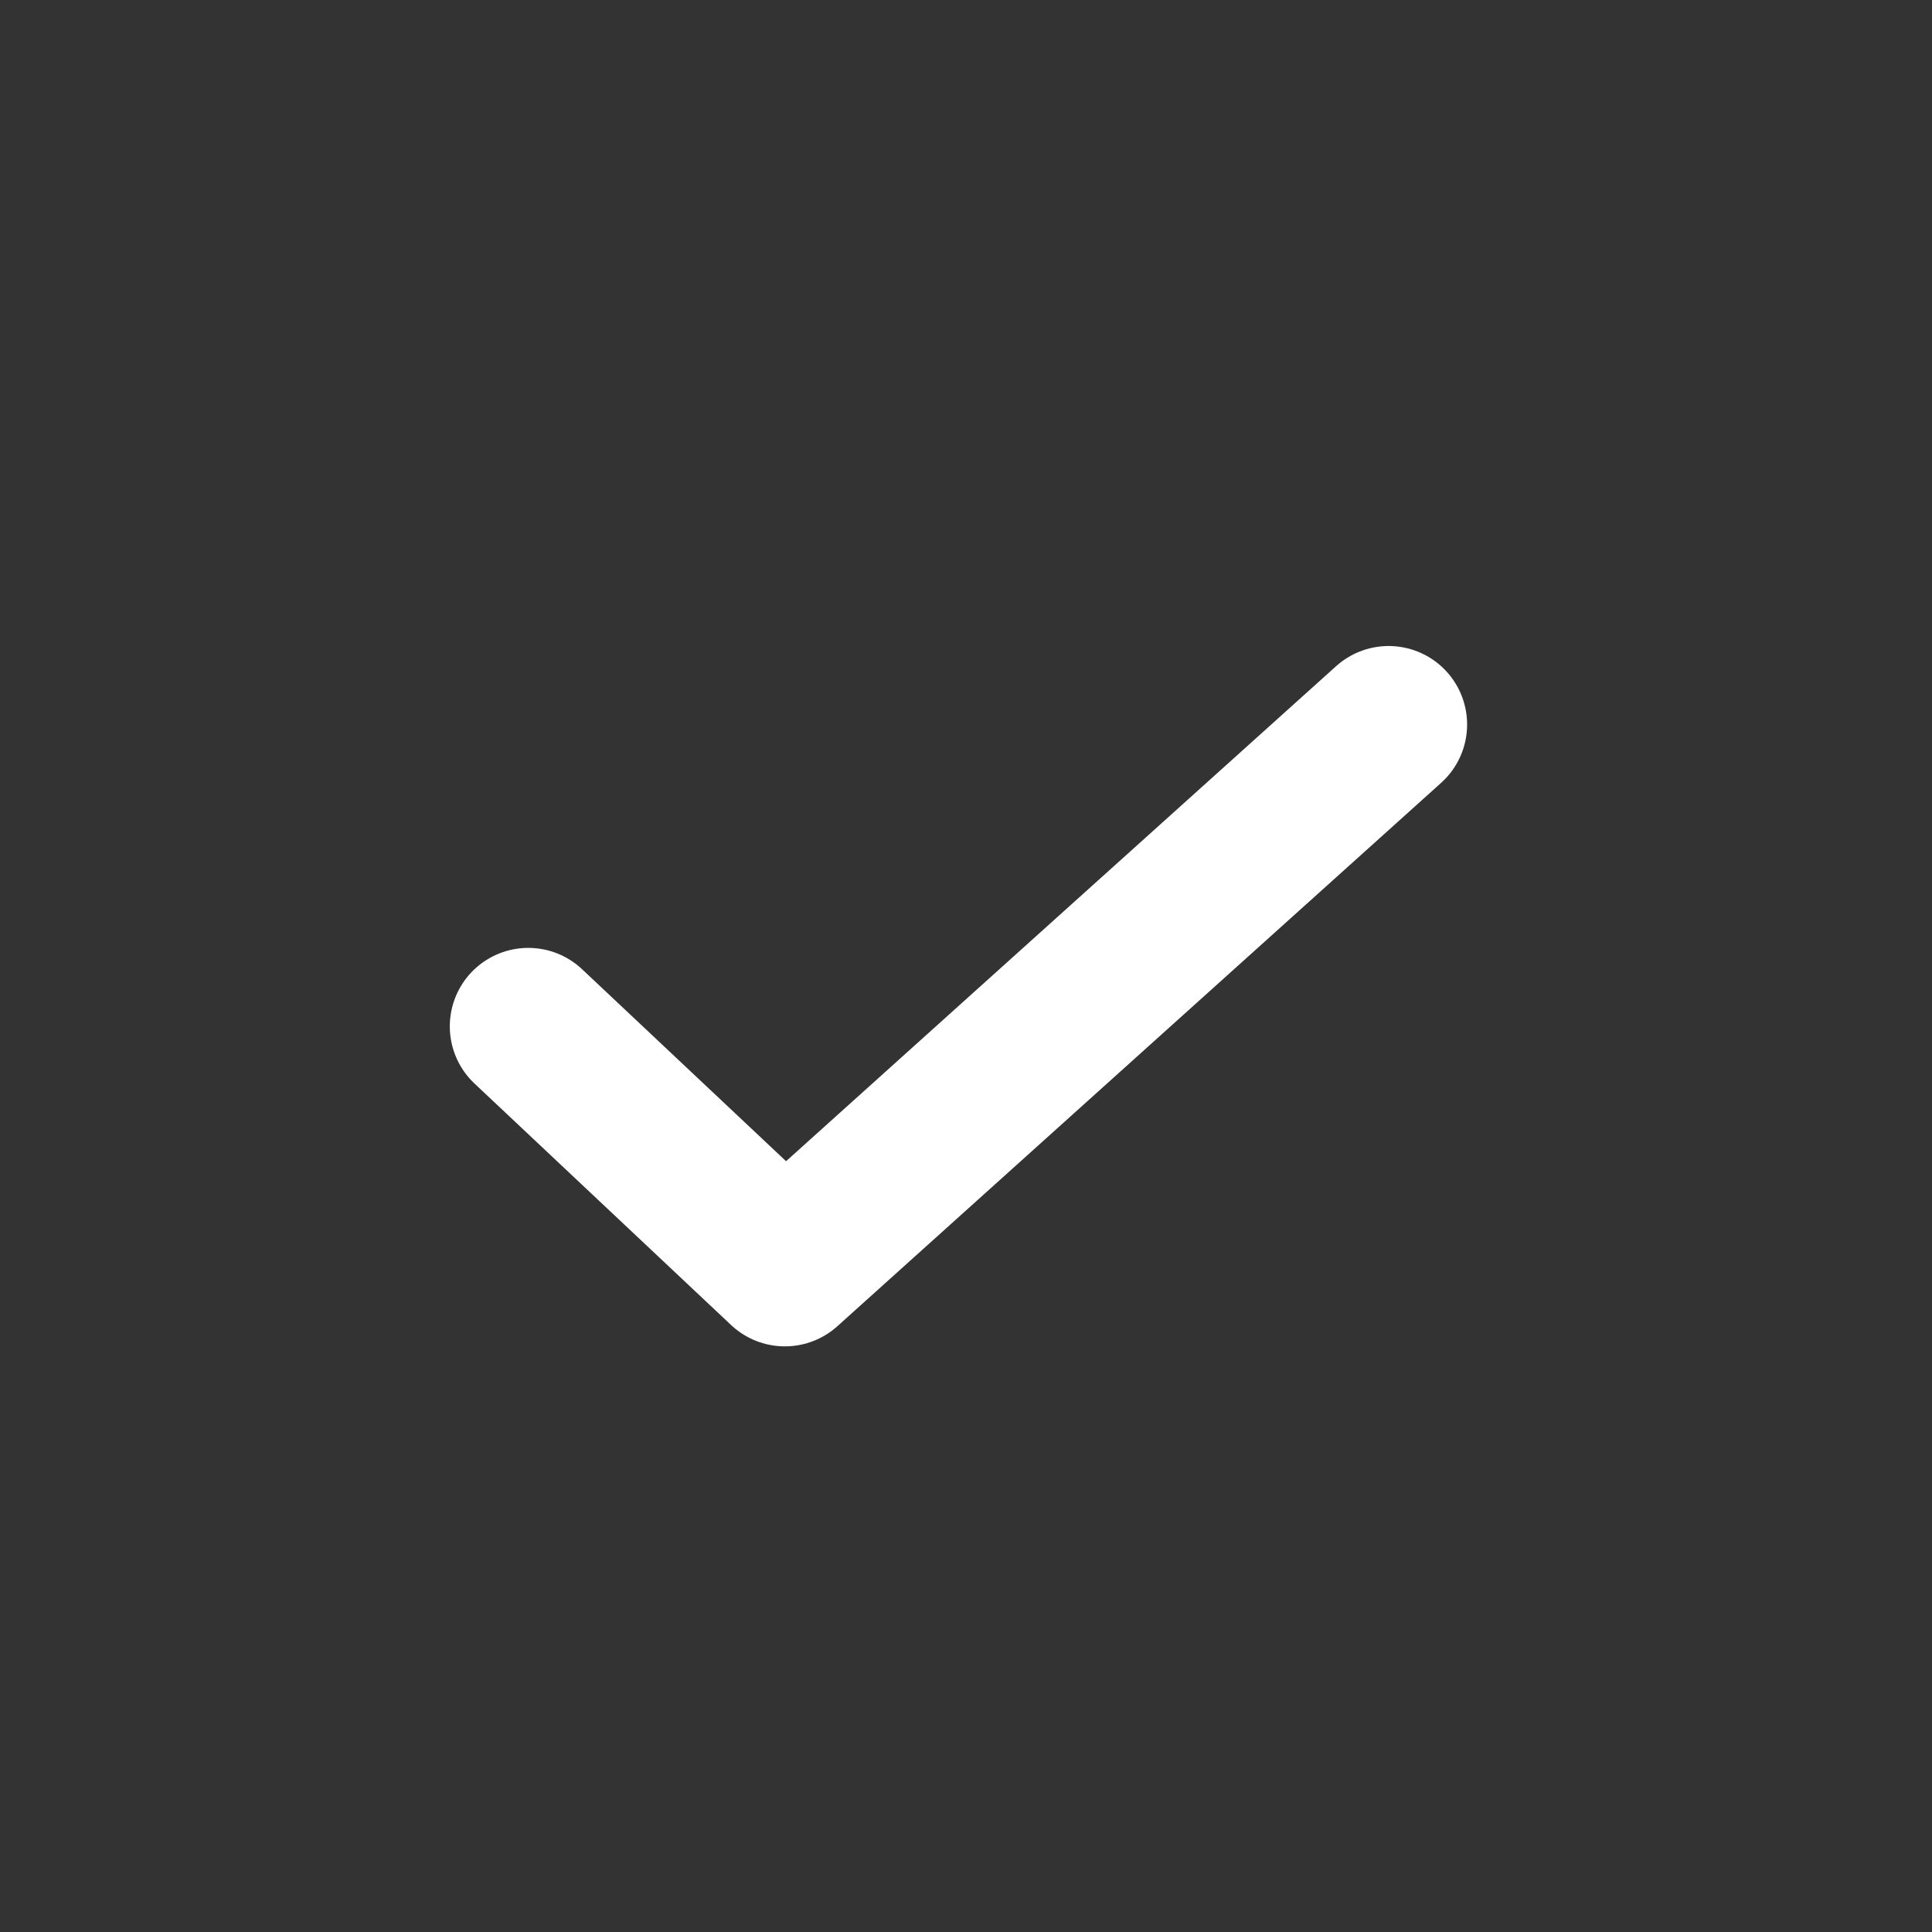 <svg width="16" height="16" viewBox="0 0 16 16" fill="none" xmlns="http://www.w3.org/2000/svg">
<rect x="0" y="0" width="16" height="16" fill="#333333" stroke="none"/>
<path d="M11.5 6L6.5 10.5L4.375 8.5" stroke="white" stroke-width="1.3" stroke-linecap="round" stroke-linejoin="round"/>
</svg>
